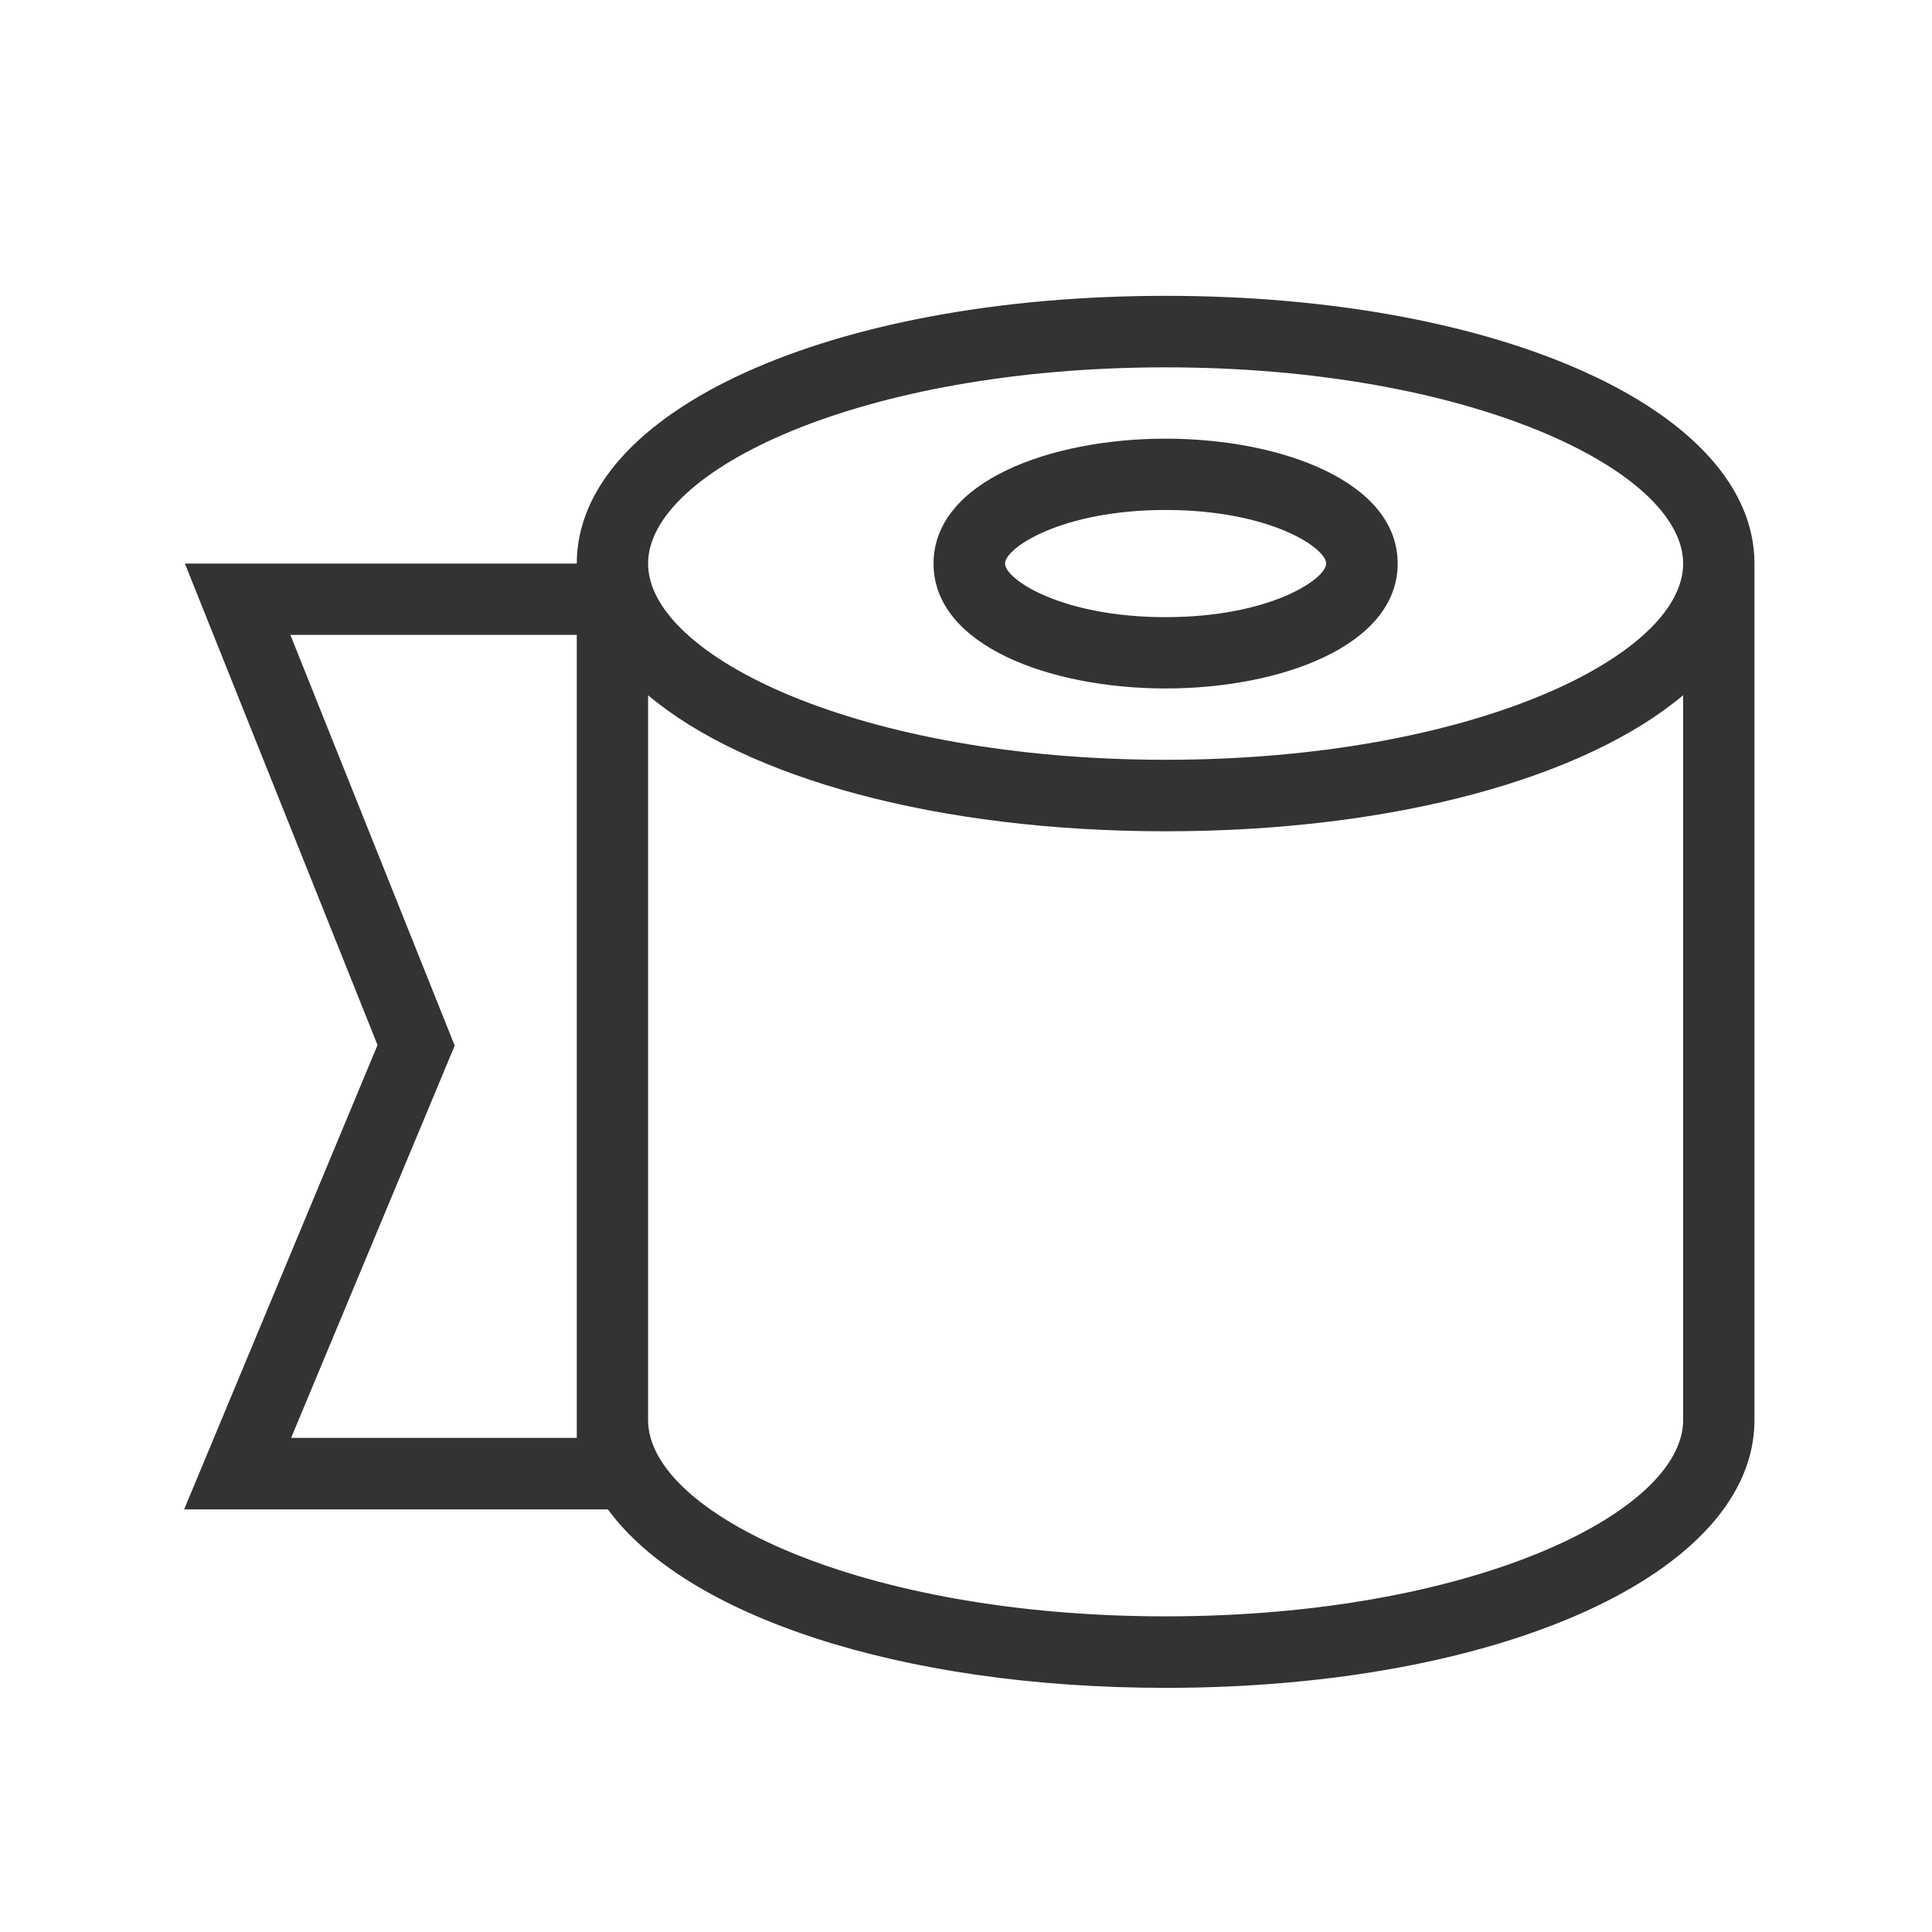 <?xml version="1.0" standalone="no"?><!DOCTYPE svg PUBLIC "-//W3C//DTD SVG 1.1//EN" "http://www.w3.org/Graphics/SVG/1.1/DTD/svg11.dtd"><svg class="icon" width="200px" height="200.00px" viewBox="0 0 1024 1024" version="1.1" xmlns="http://www.w3.org/2000/svg"><path fill="#333333" d="M617.8 156.8c-177.9 0-312.1 61-312.1 141.9H98l102.1 255.2L97.6 800h224.6c41 56.2 154.5 94.6 295.6 94.6 177.9 0 312.1-61 312.1-141.9v-454c0-80.9-134.2-141.9-312.1-141.9z m0 37.9c161.6 0 274.3 54.8 274.3 104s-112.6 104-274.3 104-274.3-54.8-274.3-104 112.6-104 274.3-104zM305.6 762.1H154.3L241 554.2l-87.1-217.7h151.8v425.6z m312.2 94.6c-161.6 0-274.3-54.8-274.3-104V368.5c52 43.7 152.9 72.1 274.3 72.1s222.3-28.4 274.3-72.1v384.2c-0.1 49.2-112.7 104-274.3 104z"  /><path fill="#333333" d="M617.8 364.9c61.1 0 123-22.7 123-66.2s-61.9-66.2-123-66.2-123 22.7-123 66.2 61.9 66.2 123 66.2z m0-94.6c55.3 0 85.1 20.1 85.1 28.4 0 8.2-29.8 28.4-85.1 28.4s-85.1-20.1-85.1-28.4c-0.1-8.2 29.8-28.4 85.1-28.4z"  /></svg>